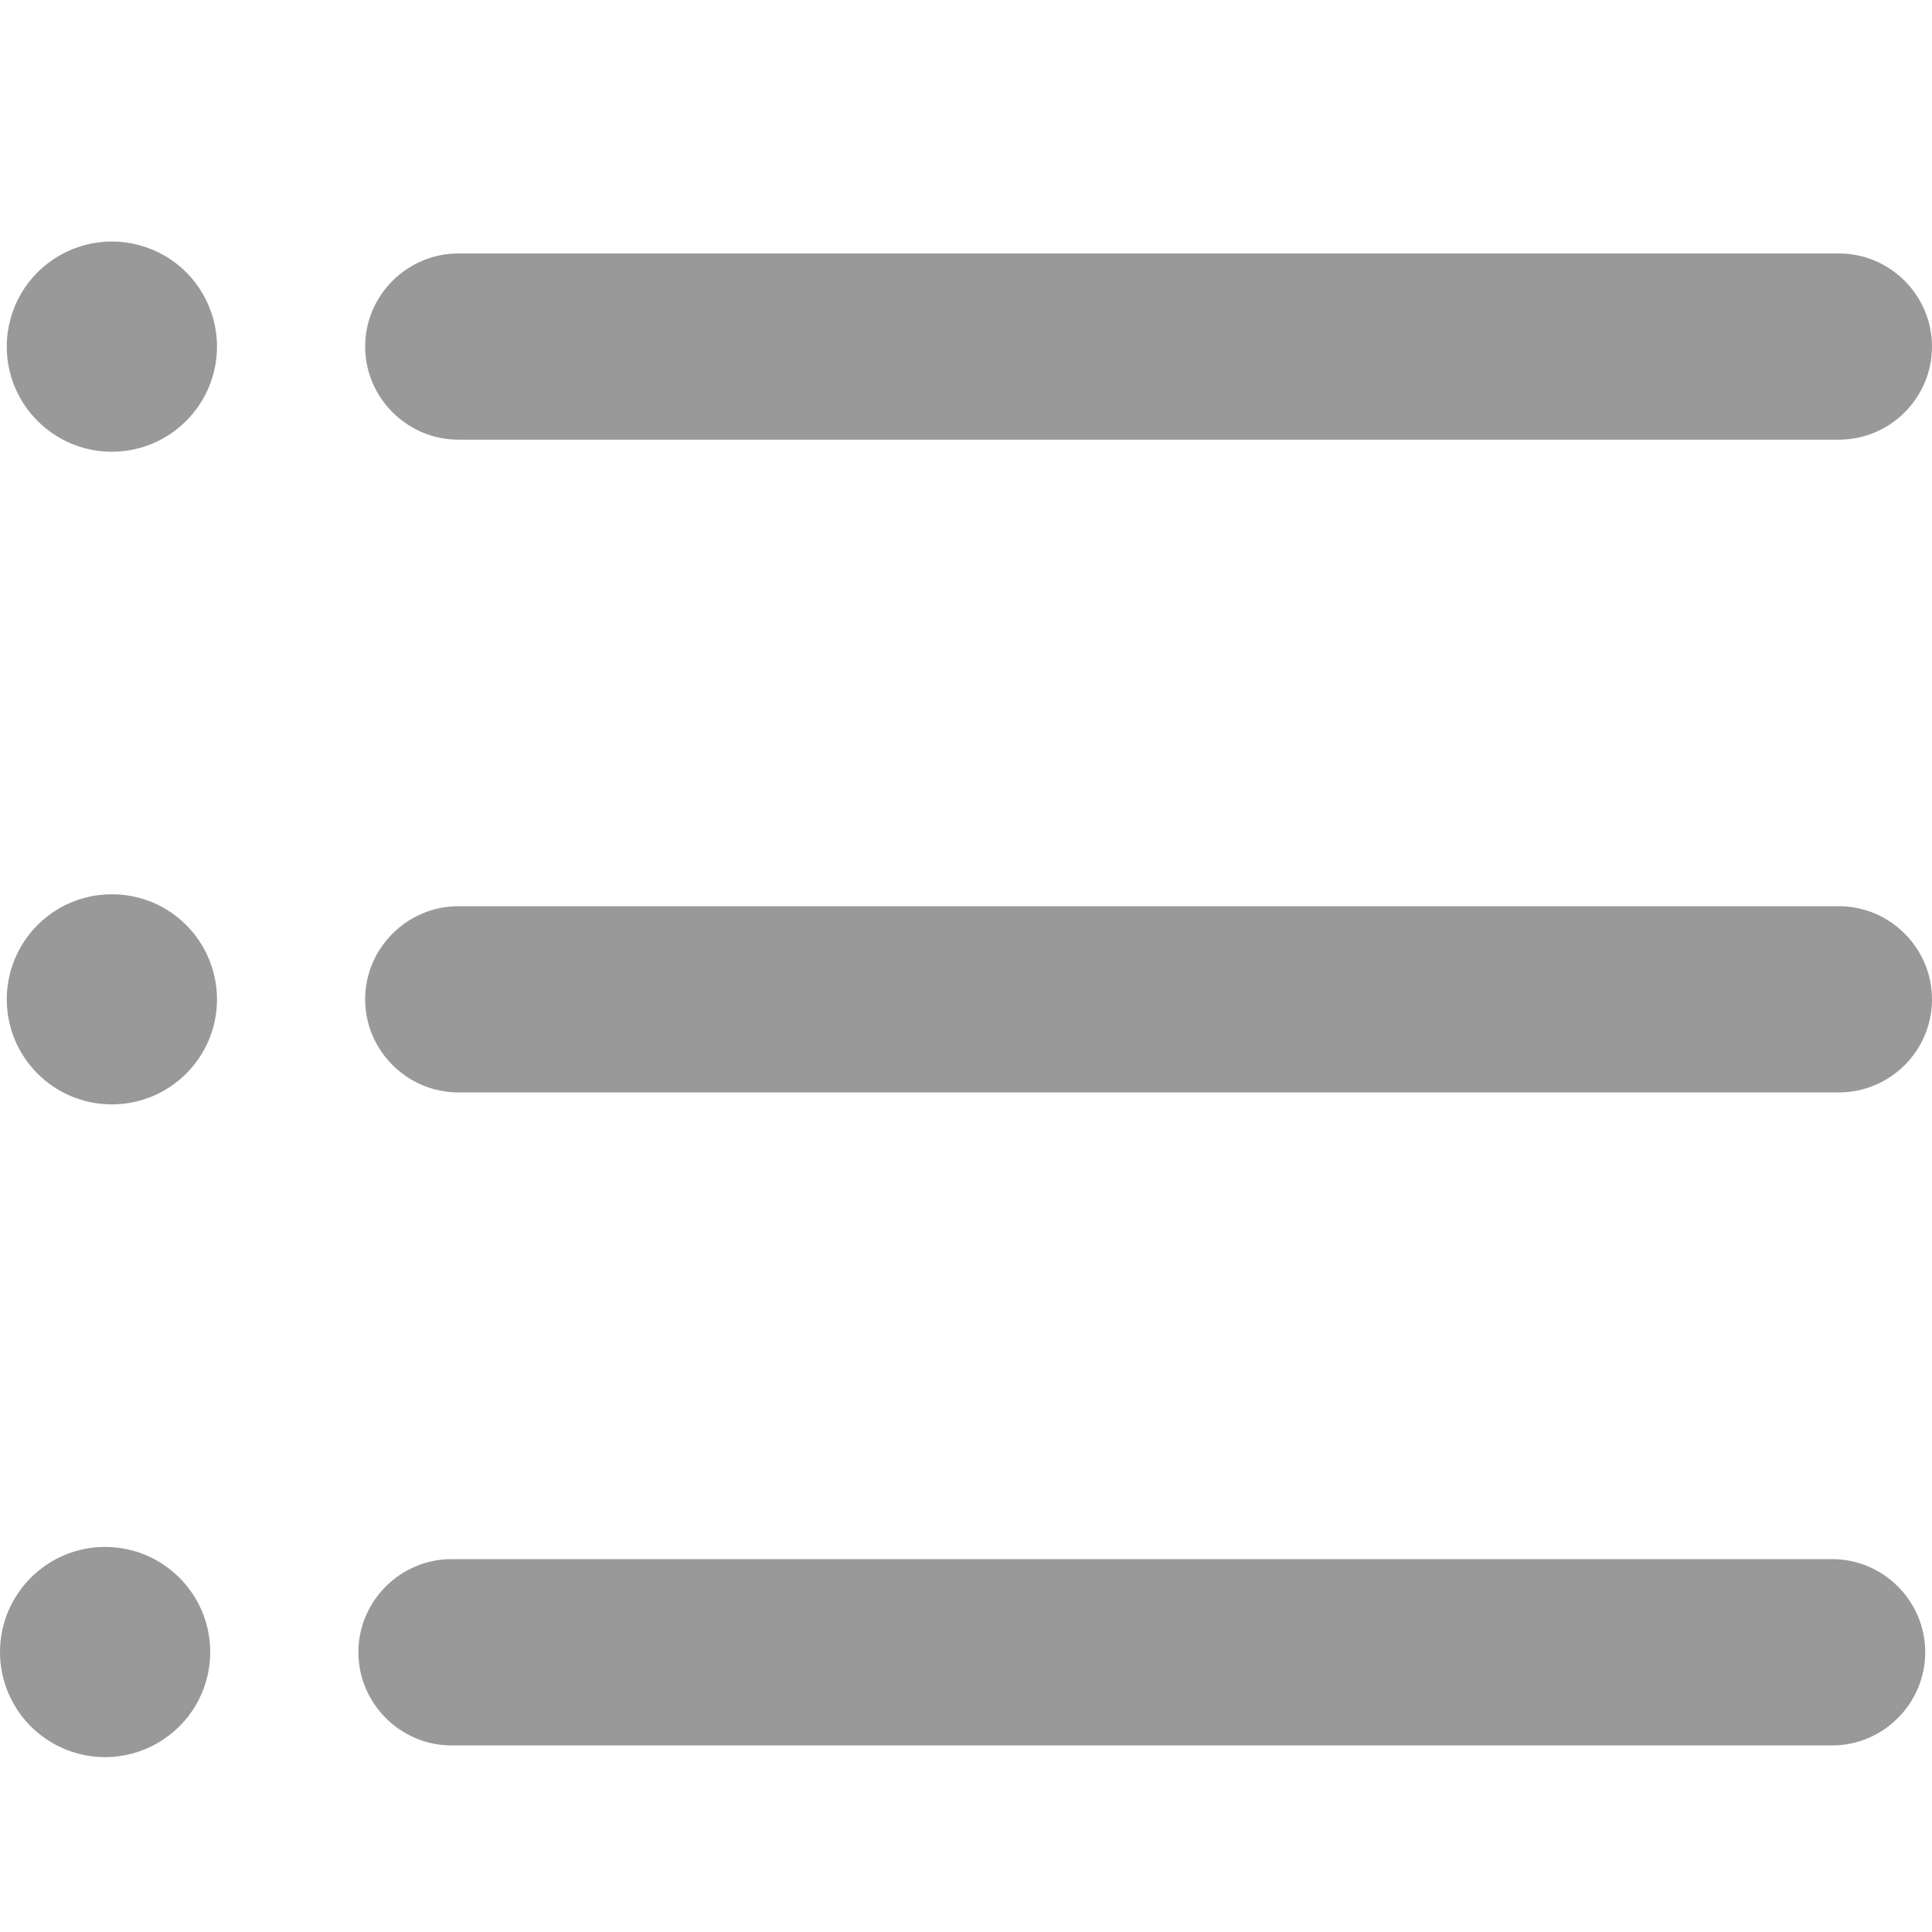 <?xml version="1.0" encoding="UTF-8"?>
<svg width="16px" height="16px" viewBox="0 0 16 16" version="1.1" xmlns="http://www.w3.org/2000/svg" xmlns:xlink="http://www.w3.org/1999/xlink">
    <!-- Generator: Sketch 48.2 (47327) - http://www.bohemiancoding.com/sketch -->
    <title>ic_jiaoyan_category</title>
    <desc>Created with Sketch.</desc>
    <defs></defs>
    <g id="01教研活动_用户投票_2详情" stroke="none" stroke-width="1" fill="none" fill-rule="evenodd" transform="translate(-15, -463)">
        <g id="ic_jiaoyan_category" transform="translate(15, 463)">
            <rect id="bg" x="0" y="0" width="16" height="16" rx="3"></rect>
            <path d="M15.229,3.641 L3.796,3.641 C3.371,3.641 3.024,3.293 3.024,2.87 C3.024,2.445 3.373,2.099 3.796,2.099 L15.229,2.099 C15.654,2.099 16,2.447 16,2.87 C16,3.295 15.654,3.641 15.229,3.641 Z M0.056,2.87 C0.056,2.559 0.222,2.272 0.491,2.117 C0.761,1.961 1.092,1.961 1.362,2.117 C1.631,2.272 1.797,2.559 1.797,2.87 C1.797,3.351 1.407,3.741 0.926,3.741 C0.446,3.741 0.056,3.351 0.056,2.87 Z M15.229,9.047 L3.796,9.047 C3.371,9.047 3.024,8.699 3.024,8.276 C3.024,7.851 3.373,7.505 3.796,7.505 L15.229,7.505 C15.654,7.505 16,7.853 16,8.276 C16,8.701 15.654,9.047 15.229,9.047 Z M0.056,8.276 C0.056,7.965 0.222,7.678 0.491,7.522 C0.761,7.367 1.092,7.367 1.362,7.522 C1.631,7.678 1.797,7.965 1.797,8.276 C1.797,8.757 1.407,9.146 0.926,9.146 C0.446,9.146 0.056,8.757 0.056,8.276 Z M15.173,14.455 L3.739,14.455 C3.315,14.455 2.968,14.106 2.968,13.683 C2.968,13.259 3.316,12.912 3.739,12.912 L15.173,12.912 C15.598,12.912 15.944,13.26 15.944,13.683 C15.944,14.106 15.598,14.455 15.173,14.455 Z M-6.28264937e-16,13.682 C-8.8817842e-16,13.201 0.39,12.811 0.87,12.811 C1.351,12.811 1.741,13.201 1.741,13.682 C1.741,13.993 1.575,14.28 1.305,14.435 C1.036,14.591 0.704,14.591 0.435,14.435 C0.166,14.28 -4.63307152e-09,13.993 -6.28264937e-16,13.682 Z" id="Combined-Shape" fill="#999999" fill-rule="nonzero"></path>
        </g>
    </g>
</svg>